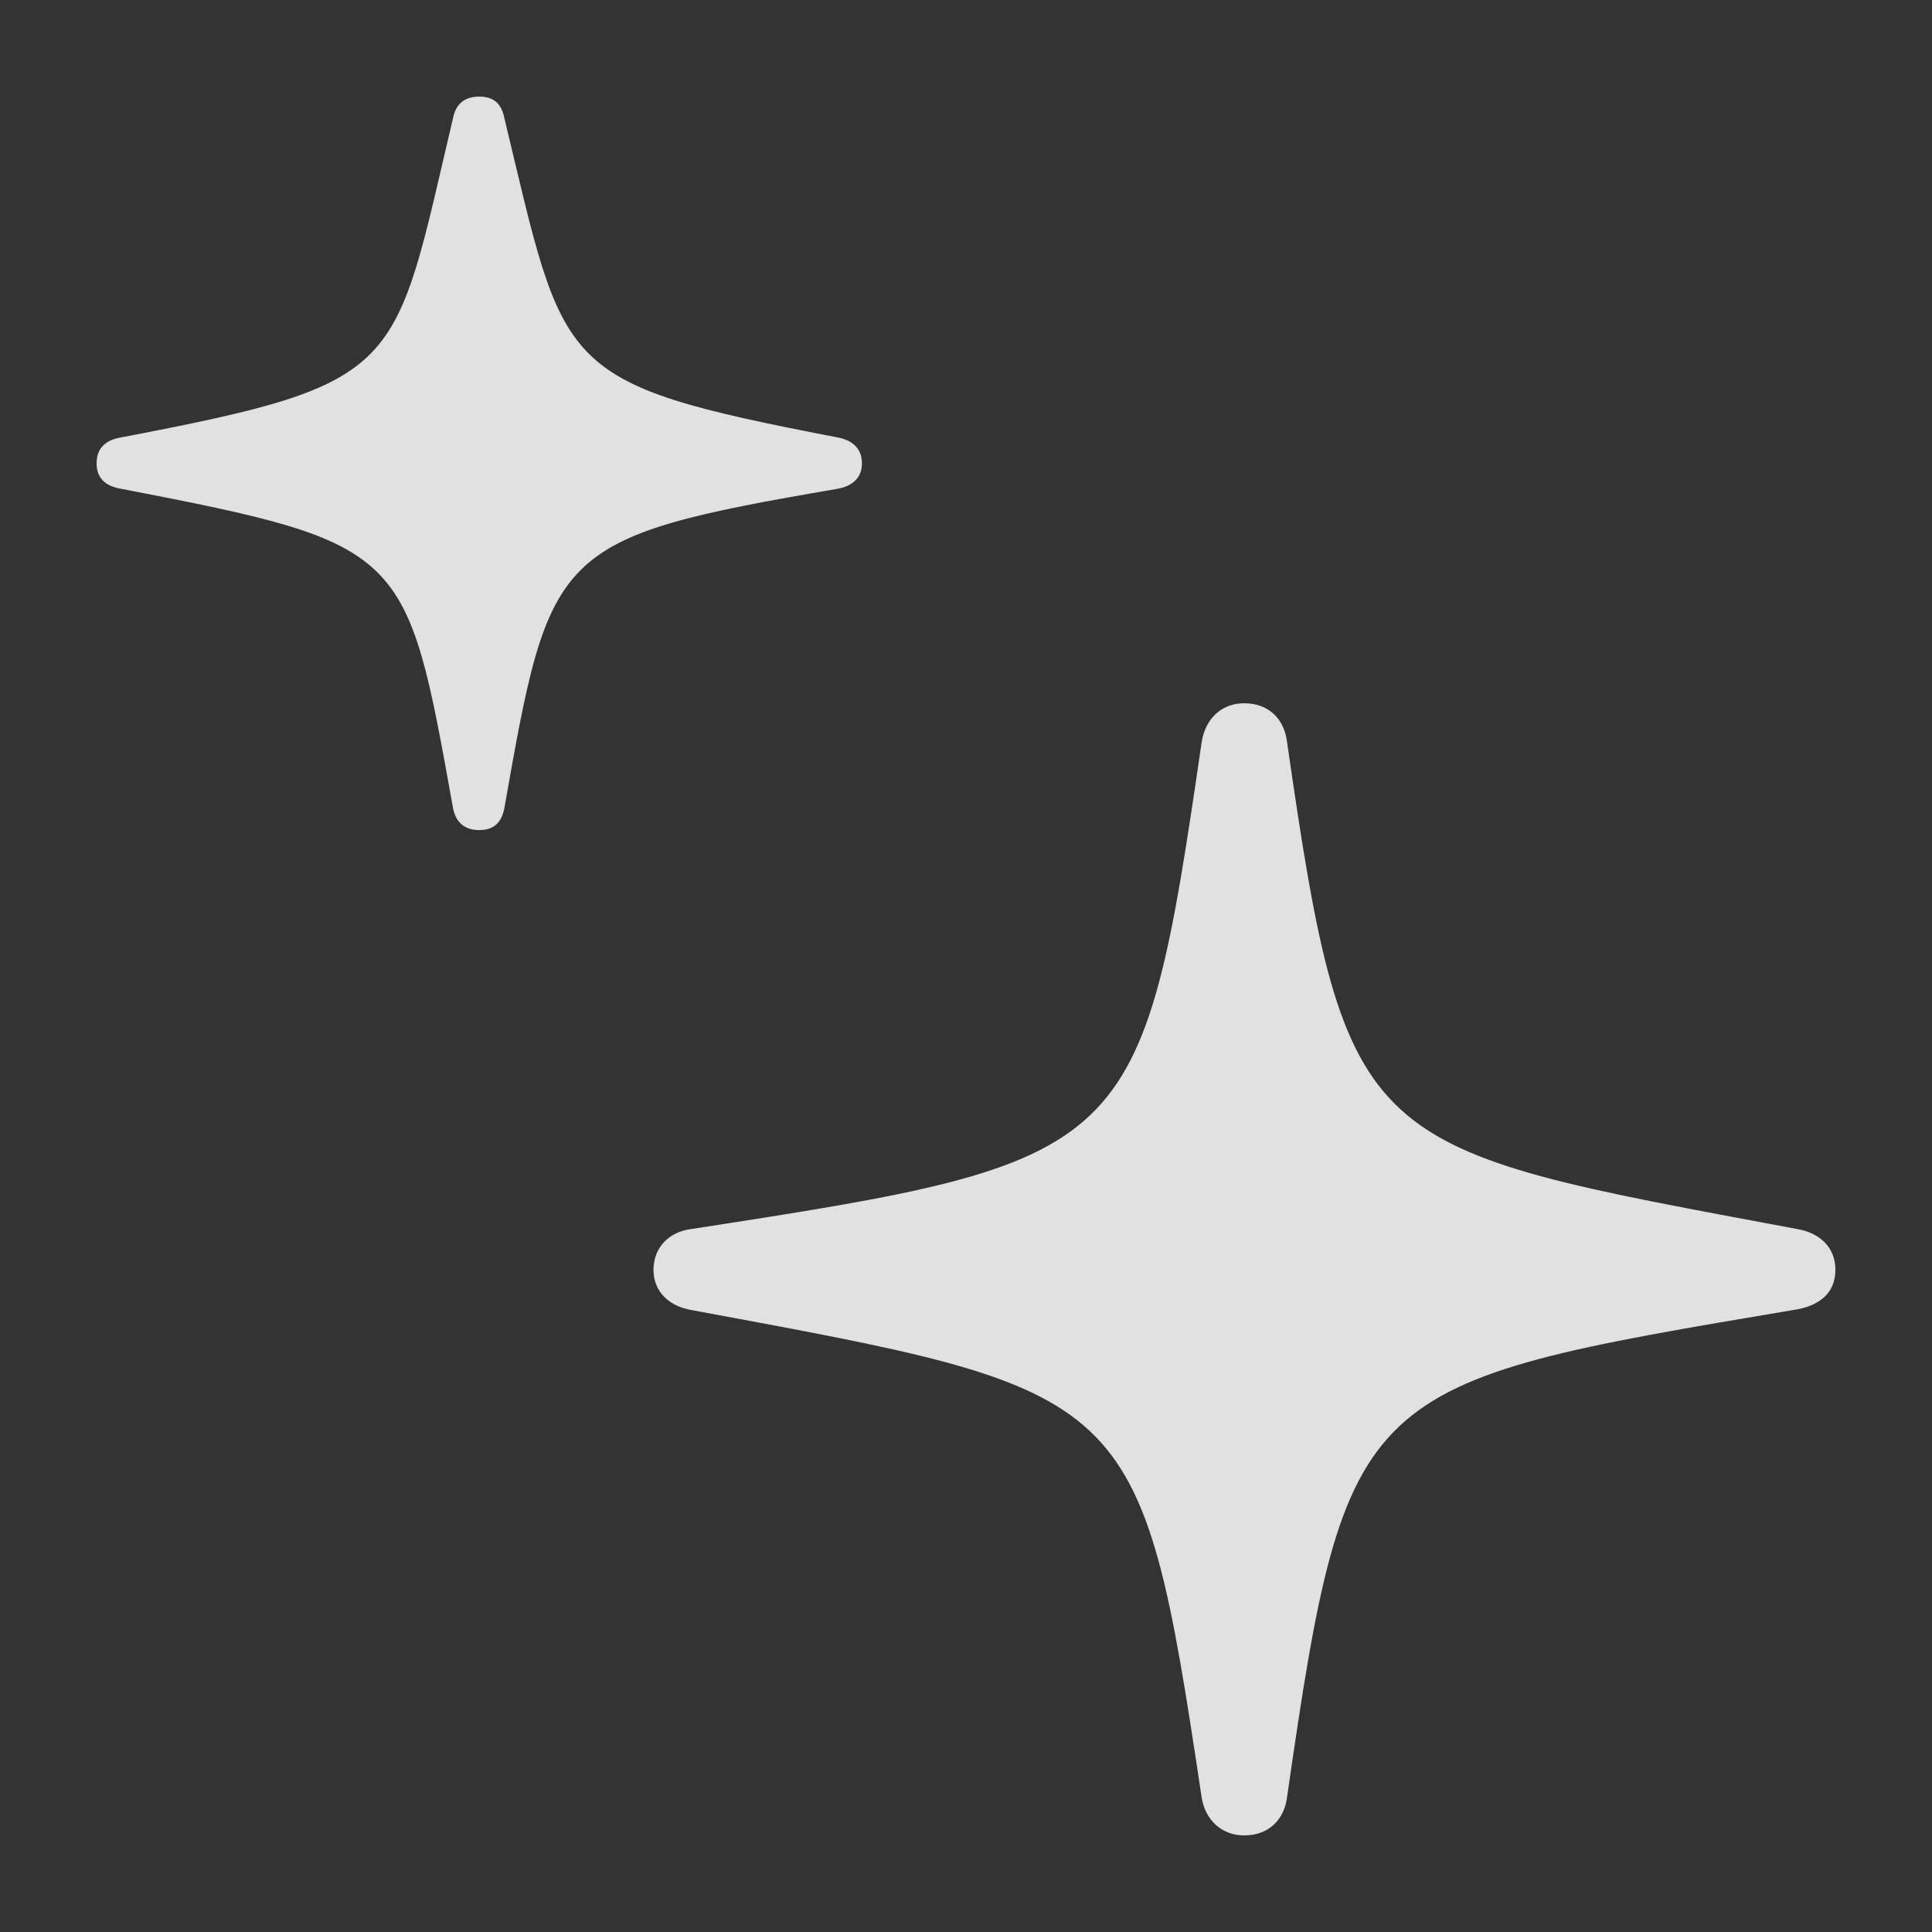 <svg width="20" height="20" viewBox="0 0 20 20" fill="none" xmlns="http://www.w3.org/2000/svg">
<rect x="0" y="0" width="20" height="20" fill="#333333" stroke="none"/>
<path d="M12.88 19C13.128 19 13.297 18.843 13.325 18.594C13.939 14.337 14.057 14.319 18.565 13.561C18.831 13.523 19 13.388 19 13.145C19 12.907 18.831 12.761 18.605 12.723C14.09 11.877 13.939 11.952 13.325 7.691C13.297 7.437 13.128 7.28 12.88 7.28C12.648 7.28 12.479 7.437 12.44 7.68C11.814 11.97 11.746 12.015 7.155 12.723C6.934 12.75 6.765 12.907 6.765 13.145C6.765 13.377 6.934 13.523 7.155 13.561C11.746 14.413 11.803 14.364 12.44 18.611C12.479 18.843 12.648 19 12.88 19ZM4.961 8.593C5.114 8.593 5.193 8.512 5.221 8.367C5.694 5.679 5.723 5.566 8.664 5.061C8.821 5.035 8.923 4.948 8.923 4.797C8.923 4.641 8.821 4.554 8.664 4.527C5.734 3.961 5.854 3.848 5.221 1.222C5.193 1.077 5.114 1 4.961 1C4.809 1 4.718 1.077 4.69 1.222C4.069 3.848 4.215 3.961 1.259 4.527C1.09 4.554 1 4.641 1 4.797C1 4.948 1.09 5.035 1.259 5.061C4.215 5.632 4.207 5.679 4.69 8.367C4.718 8.512 4.809 8.593 4.961 8.593Z" fill="white" fill-opacity="0.85"/>
</svg>
